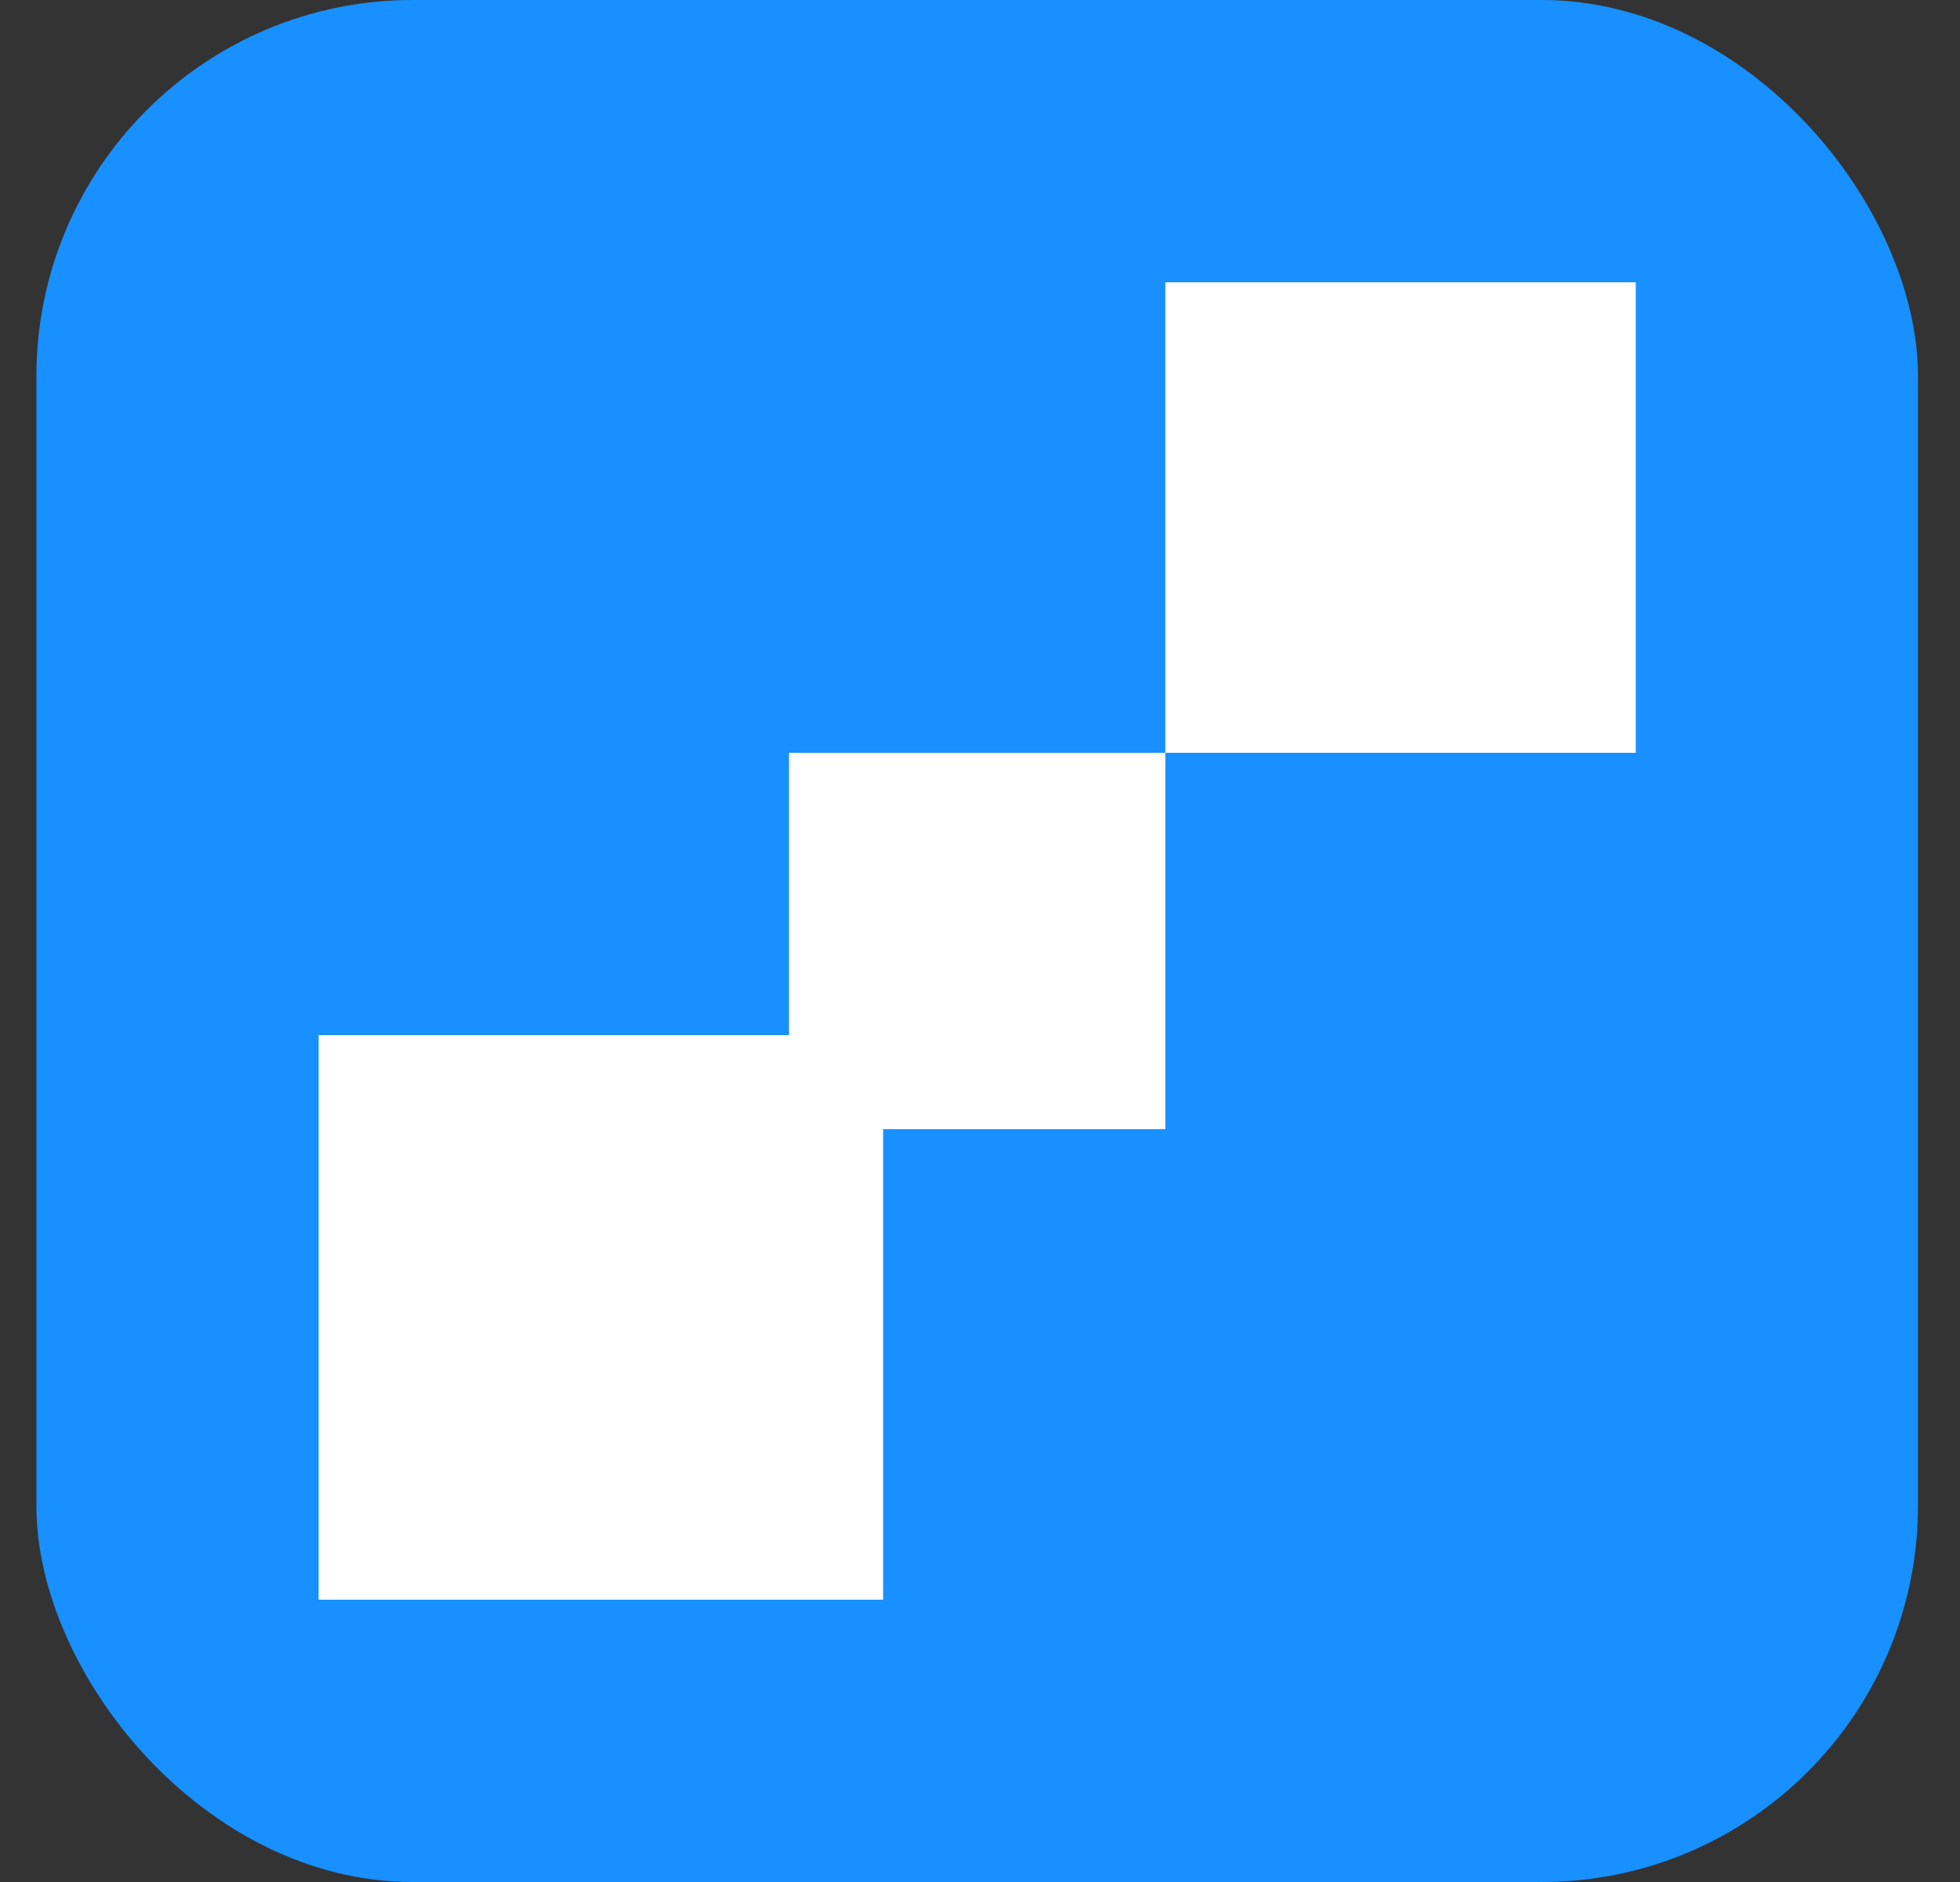  <svg
            width="25"
            height="24"
            viewBox="0 0 25 24"
            fill="none"
            xmlns="http://www.w3.org/2000/svg"
          >
            <rect x="0" y="0" width="25" height="24" fill="#333333" stroke="none"/>
            <rect x="0.464" width="24" height="24" rx="4.8" fill="#1890FF" />
            <path
              d="M14.864 3.6H20.864V9.6H14.864V3.6Z"
              fill="white"
            />
            <path
              d="M10.064 9.6H14.864V14.4H10.064V9.6Z"
              fill="white"
            />
            <path
              d="M4.064 13.2H11.264V20.4H4.064V13.2Z"
              fill="white"
            />
          </svg>